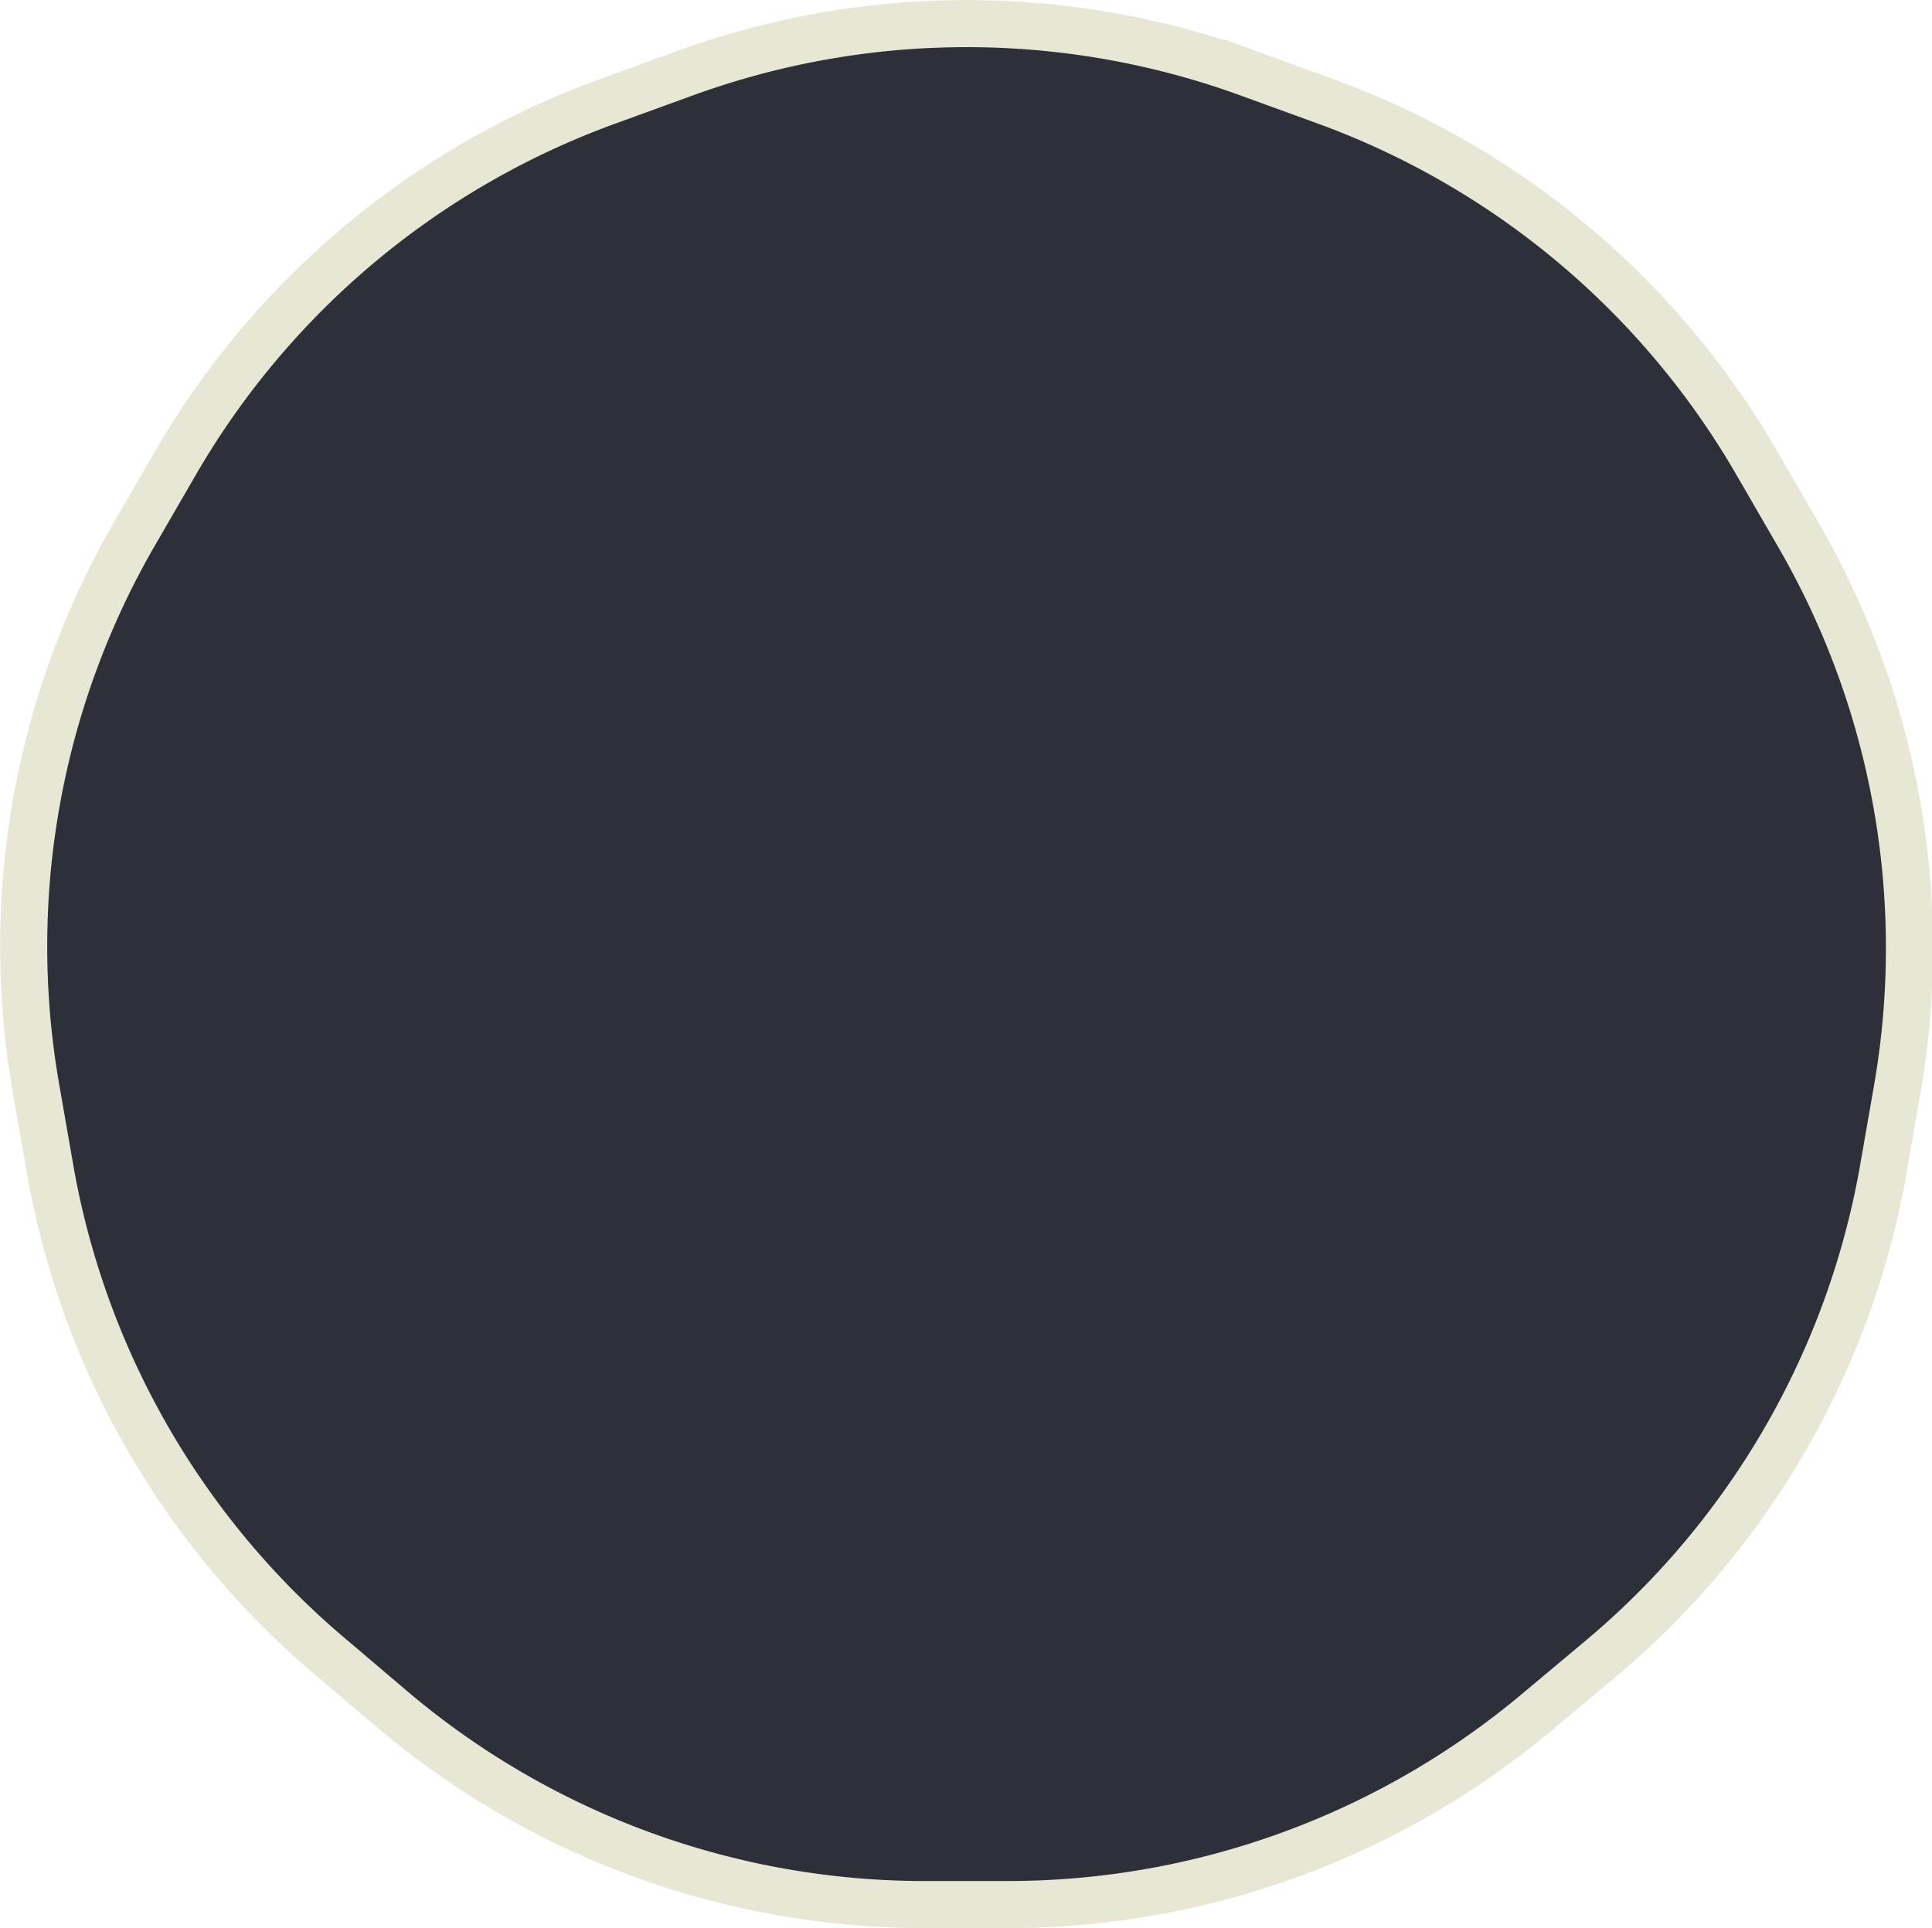 <svg xmlns="http://www.w3.org/2000/svg" width="41.04" height="40.96" viewBox="0 0 41.04 40.96">
	<defs>
		<style>.cls-77{fill:#2d2f39;stroke:#e8e6d4;stroke-miterlimit:10;}</style>
	</defs>
	<title>77</title>
	<path class="cls-77" d="M14.54,1.56l-1.65.6A17.5,17.5,0,0,0,3.72,9.85l-.88,1.52A17.5,17.5,0,0,0,.77,23.15l.3,1.72a17.5,17.5,0,0,0,6,10.37L8.4,36.37a17.5,17.5,0,0,0,11.25,4.09H21.4a17.5,17.5,0,0,0,11.25-4.09L34,35.24a17.5,17.5,0,0,0,6-10.37l.3-1.72A17.5,17.5,0,0,0,38.2,11.36l-.88-1.52a17.5,17.5,0,0,0-9.17-7.69l-1.65-.6A17.5,17.5,0,0,0,14.54,1.56Z"/>
</svg>

